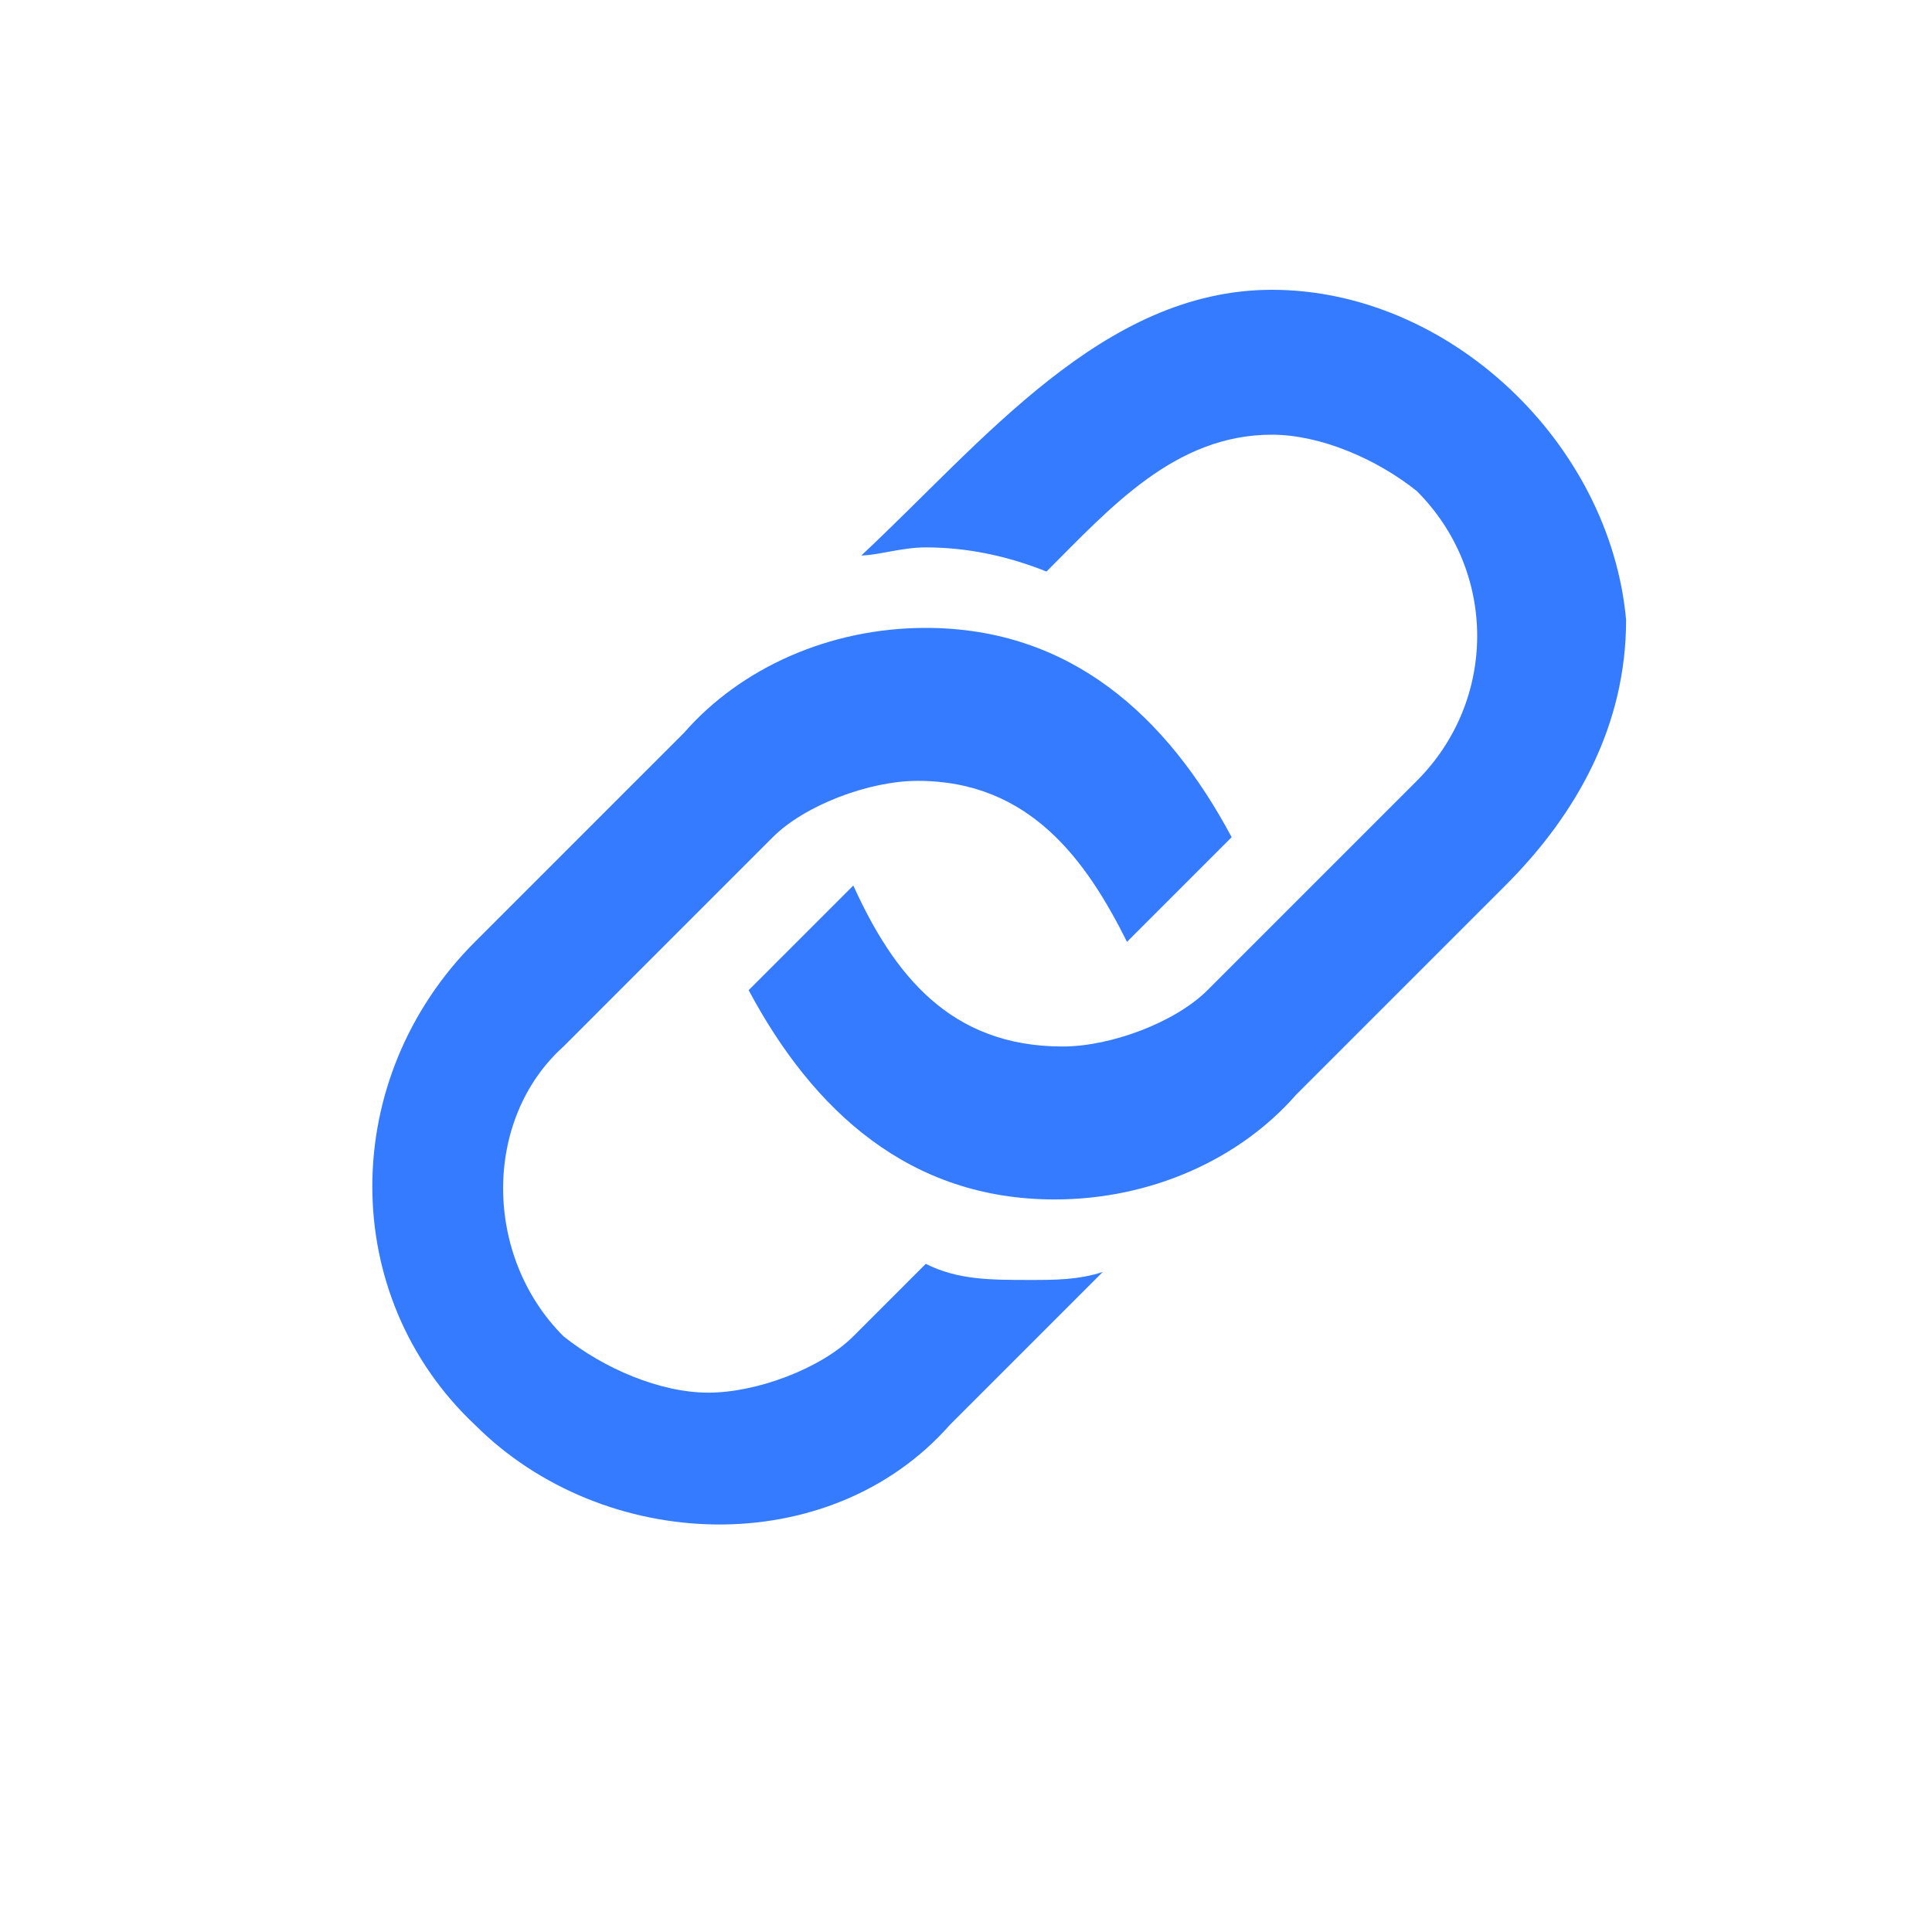 <?xml version="1.0" encoding="UTF-8" standalone="no"?>
<!-- Created with Inkscape (http://www.inkscape.org/) -->

<svg
   xmlns:dc="http://purl.org/dc/elements/1.1/"
   xmlns:cc="http://creativecommons.org/ns#"
   xmlns:rdf="http://www.w3.org/1999/02/22-rdf-syntax-ns#"
   xmlns:svg="http://www.w3.org/2000/svg"
   xmlns="http://www.w3.org/2000/svg"
   version="1.1"
   width="100%"
   height="100%"
   viewBox="0 0 24 24"
   id="Layer_1"
   xml:space="preserve"><defs
     id="defs11" /><g
     id="g3"><path
       d="m 15.8,3.6 c -2.1,0 -3.6,1.9 -5.1,3.3 0.2,0 0.5,-0.1 0.8,-0.1 0.5,0 1,0.1 1.5,0.3 0.8,-0.8 1.6,-1.7 2.8,-1.7 0.6,0 1.3,0.3 1.8,0.7 1,1 1,2.6 0,3.6 L 15,12.3 c -0.4,0.4 -1.2,0.7 -1.8,0.7 -1.4,0 -2.1,-0.9 -2.6,-2 l -1.3,1.3 c 0.8,1.5 2,2.6 3.8,2.6 1.2,0 2.3,-0.5 3,-1.3 L 18.7,11 C 19.6,10.1 20.2,9 20.2,7.7 20,5.5 18,3.6 15.8,3.6 z"
       id="path5"
       style="fill:#347bff;fill-opacity:1" /><path
       d="m 11.5,15.7 -0.9,0.9 C 10.2,17 9.4,17.3 8.8,17.3 8.2,17.3 7.5,17 7,16.6 6,15.6 6,13.9 7,13 L 9.6,10.4 C 10,10 10.8,9.7 11.4,9.7 c 1.4,0 2.1,1 2.6,2 l 1.3,-1.3 c -0.8,-1.5 -2,-2.6 -3.8,-2.6 -1.2,0 -2.3,0.5 -3,1.3 l -2.6,2.6 c -1.7,1.7 -1.7,4.4 0,6 1.6,1.6 4.4,1.7 5.9,0 l 1.9,-1.9 c -0.3,0.1 -0.6,0.1 -0.9,0.1 -0.5,0 -0.9,0 -1.3,-0.2 z"
       id="path7"
       style="fill:#347bff;fill-opacity:1" /></g></svg>